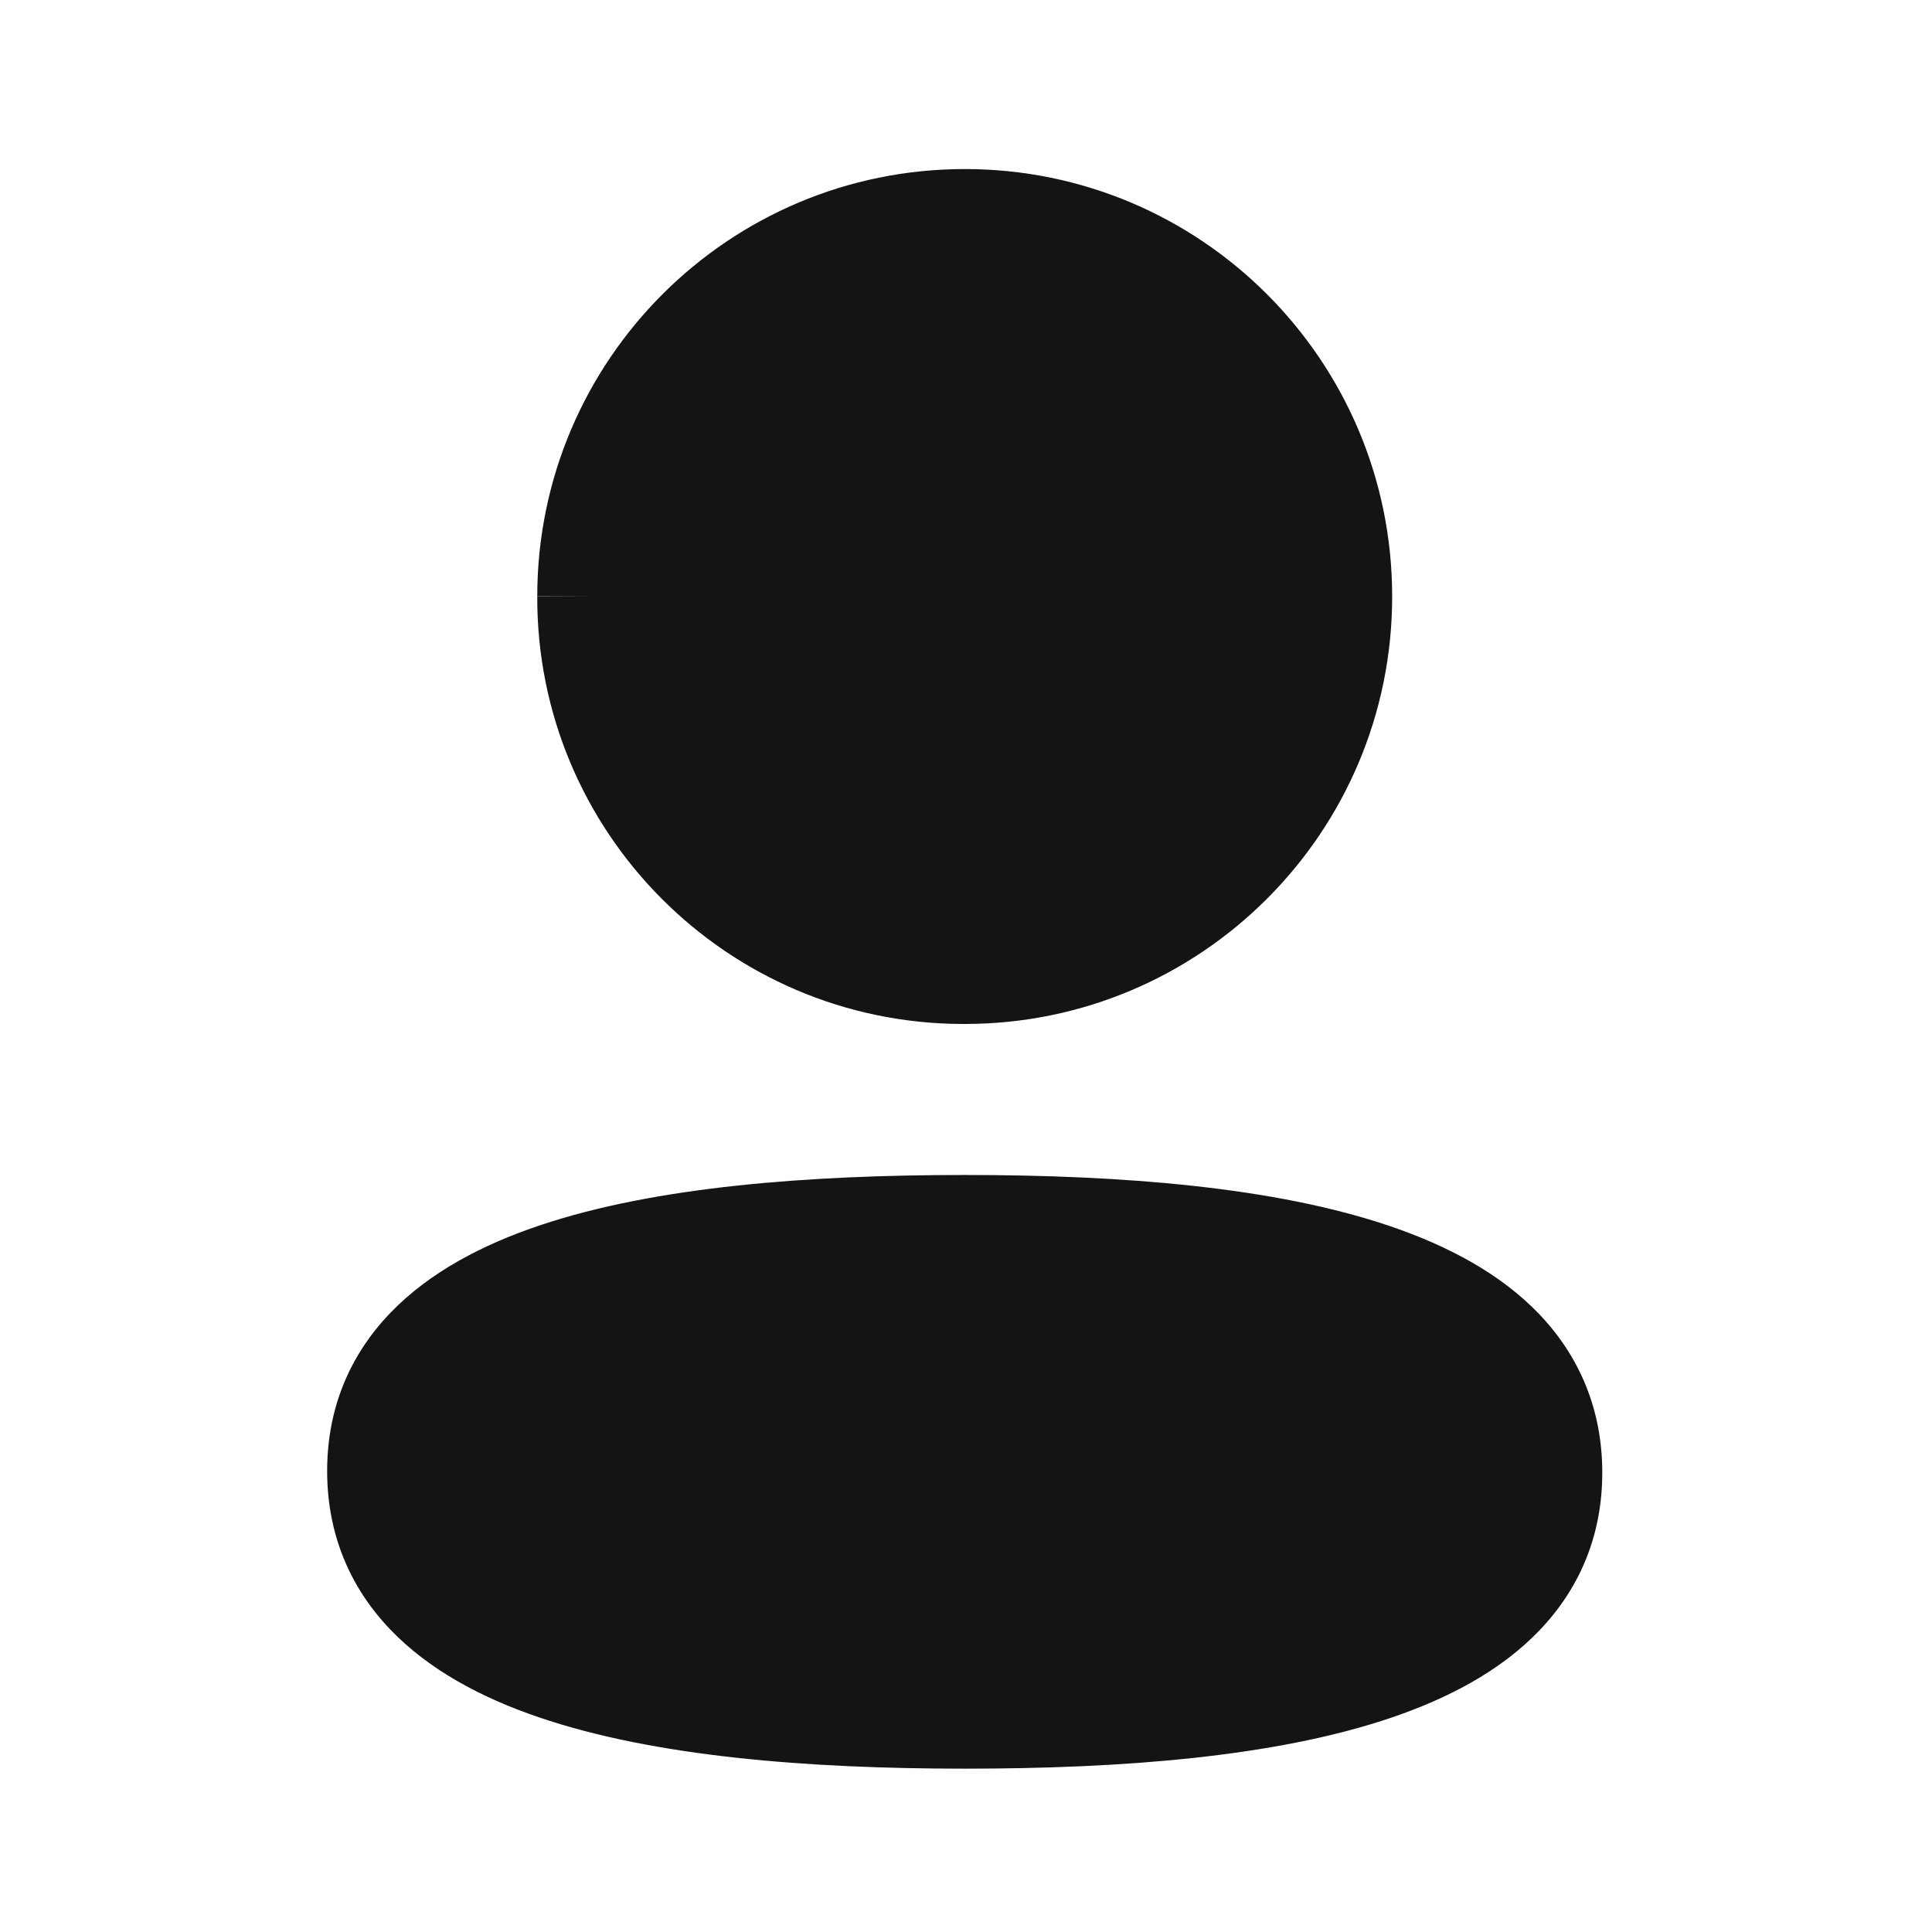 <svg width="24" height="24" viewBox="0 0 24 24" fill="none" xmlns="http://www.w3.org/2000/svg">
<path fill-rule="evenodd" clip-rule="evenodd" d="M6.711 15.22C8.141 14.741 10.035 14.596 11.985 14.596C13.946 14.596 15.841 14.746 17.269 15.232C17.987 15.476 18.642 15.823 19.124 16.328C19.622 16.851 19.904 17.512 19.904 18.294C19.904 19.077 19.62 19.738 19.118 20.259C18.634 20.762 17.977 21.105 17.258 21.346C15.829 21.826 13.935 21.971 11.985 21.971C10.023 21.971 8.128 21.82 6.7 21.335C5.982 21.091 5.327 20.744 4.845 20.239C4.346 19.716 4.064 19.055 4.064 18.273C4.064 17.489 4.349 16.828 4.851 16.307C5.335 15.805 5.992 15.461 6.711 15.22Z" fill="#141414"/>
<path fill-rule="evenodd" clip-rule="evenodd" d="M6.674 7.409C6.675 4.476 9.053 2.1 11.985 2.1C14.917 2.1 17.294 4.477 17.294 7.41C17.294 10.342 14.918 12.72 11.985 12.72H11.953L11.95 12.72C9.027 12.71 6.665 10.332 6.674 7.409ZM6.674 7.409L6.674 7.407L7.389 7.41H6.674L6.674 7.409Z" fill="#141414"/>
</svg>
